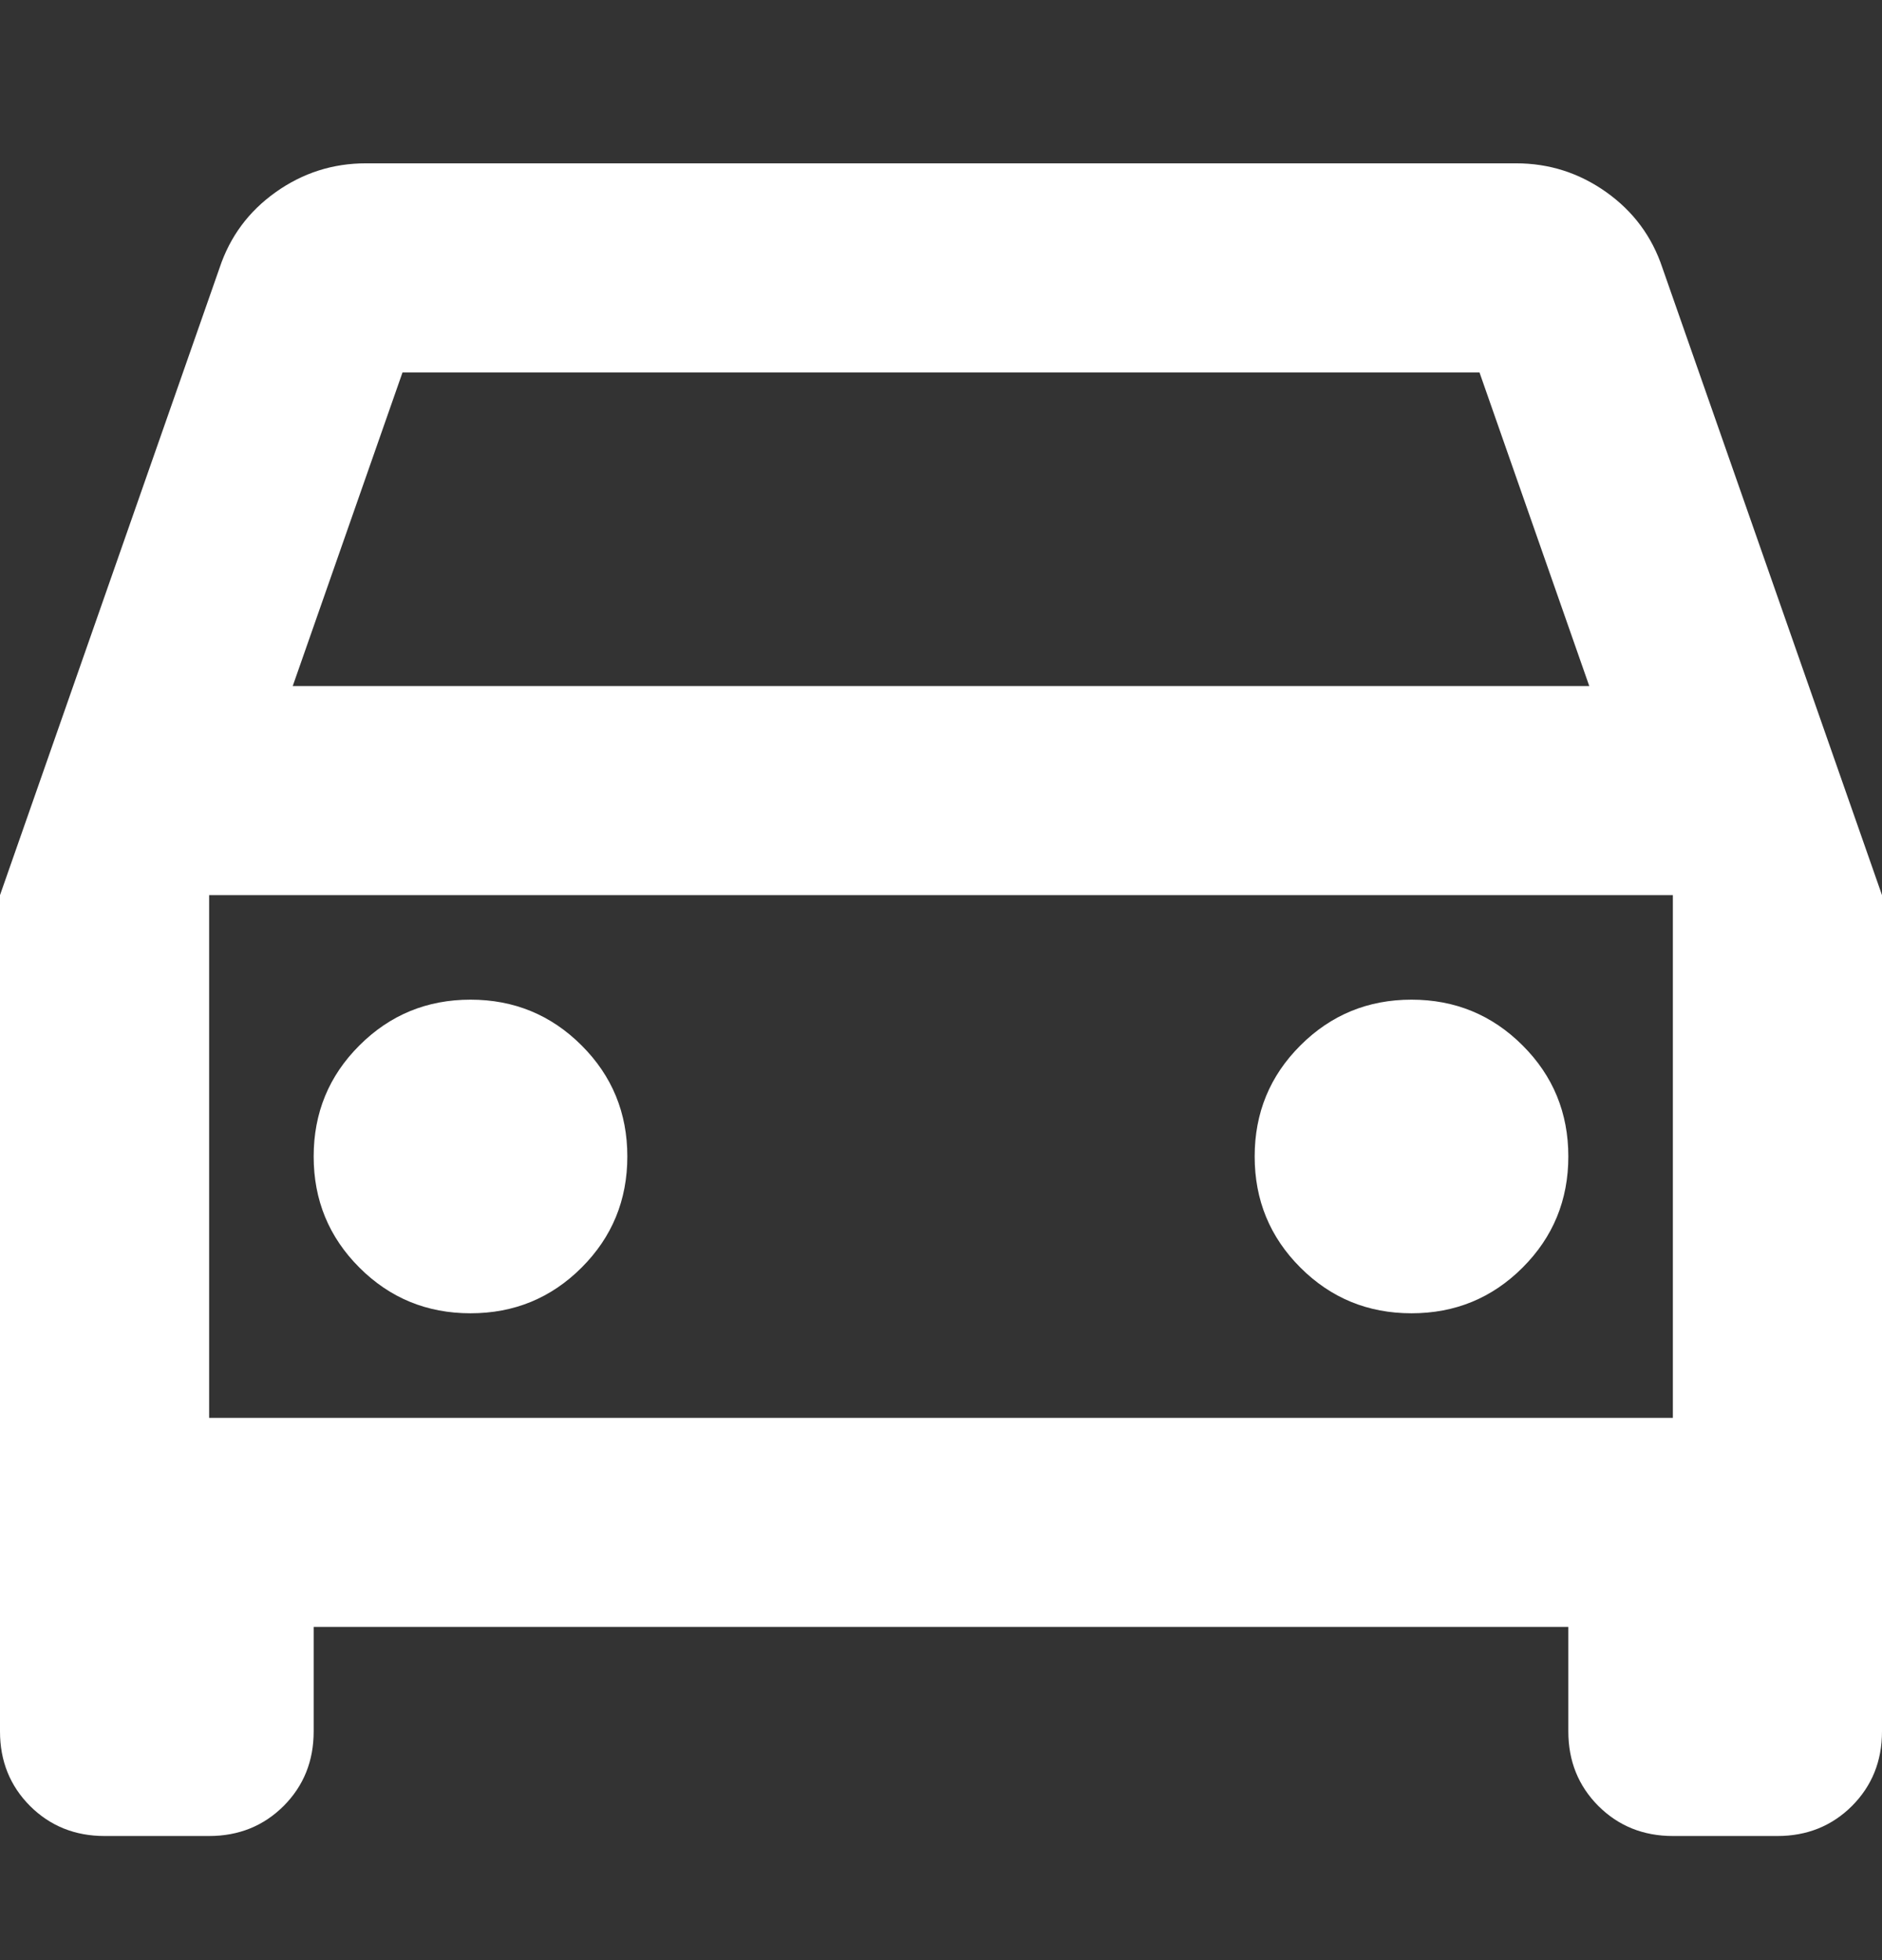<svg width="24" height="25" viewBox="0 0 24 25" fill="none" xmlns="http://www.w3.org/2000/svg">
<rect x="0" y="0" width="24" height="25" fill="#333333" stroke="none"/>
<path d="M4 20.75V22.084C4 22.461 3.872 22.778 3.617 23.034C3.361 23.289 3.044 23.417 2.667 23.417H1.333C0.956 23.417 0.639 23.289 0.383 23.034C0.128 22.778 0 22.461 0 22.084V11.417L2.8 3.417C2.933 3.017 3.172 2.695 3.517 2.45C3.861 2.206 4.244 2.083 4.667 2.083H19.333C19.756 2.083 20.139 2.206 20.483 2.45C20.828 2.695 21.067 3.017 21.2 3.417L24 11.417V22.084C24 22.461 23.872 22.778 23.617 23.034C23.361 23.289 23.044 23.417 22.667 23.417H21.333C20.956 23.417 20.639 23.289 20.383 23.034C20.128 22.778 20 22.461 20 22.084V20.75H4ZM3.733 8.75H20.267L18.867 4.75H5.133L3.733 8.75ZM6 16.75C6.556 16.75 7.028 16.556 7.417 16.167C7.806 15.778 8 15.306 8 14.75C8 14.195 7.806 13.722 7.417 13.334C7.028 12.945 6.556 12.75 6 12.75C5.444 12.75 4.972 12.945 4.583 13.334C4.194 13.722 4 14.195 4 14.75C4 15.306 4.194 15.778 4.583 16.167C4.972 16.556 5.444 16.75 6 16.75ZM18 16.75C18.556 16.75 19.028 16.556 19.417 16.167C19.806 15.778 20 15.306 20 14.75C20 14.195 19.806 13.722 19.417 13.334C19.028 12.945 18.556 12.75 18 12.75C17.444 12.75 16.972 12.945 16.583 13.334C16.194 13.722 16 14.195 16 14.75C16 15.306 16.194 15.778 16.583 16.167C16.972 16.556 17.444 16.75 18 16.75ZM2.667 18.084H21.333V11.417H2.667V18.084Z" fill="white"/>
</svg>
